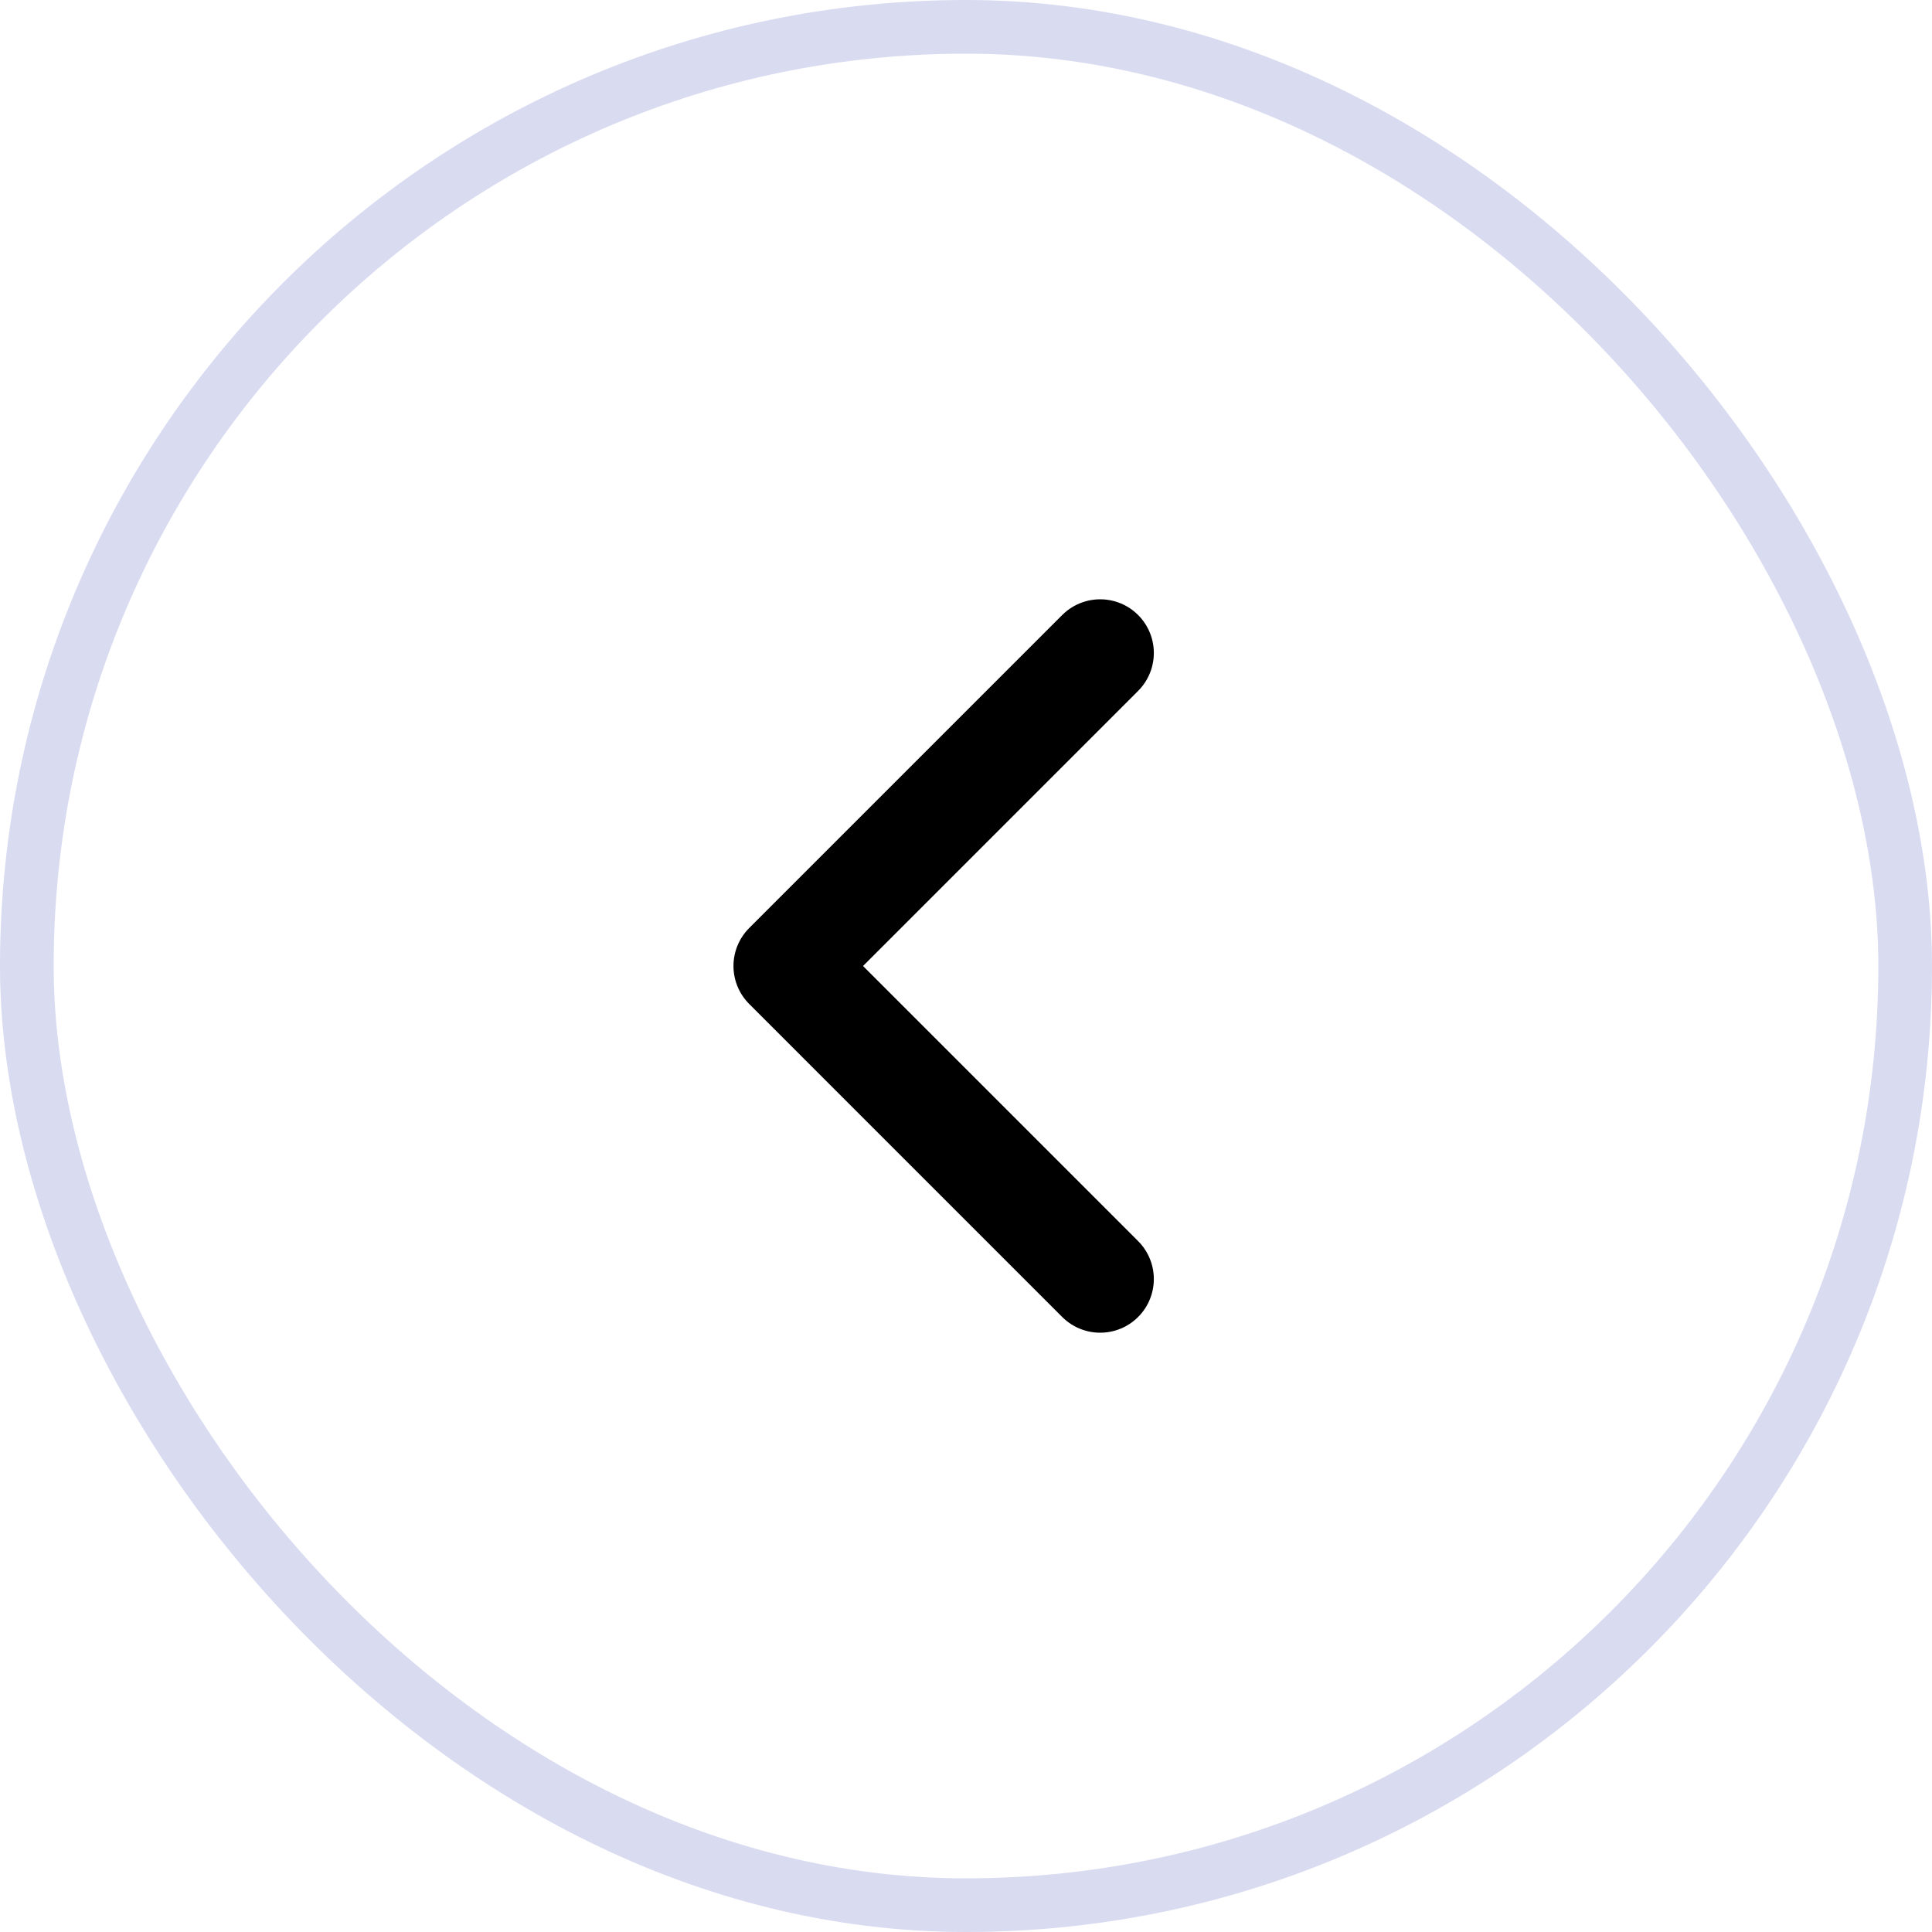 <svg width="36" height="36" viewBox="0 0 36 36" fill="none" xmlns="http://www.w3.org/2000/svg">
<g filter="url(#filter0_b_971_8936)">
<rect x="0.5" y="0.5" width="35" height="35" rx="17.5" stroke="#D9DBF1"/>
<path d="M20.5 23.833L14.667 18L20.5 12.167" stroke="black" stroke-width="2" stroke-linecap="round" stroke-linejoin="round"/>
</g>
<defs>
<filter id="filter0_b_971_8936" x="-4" y="-4" width="44" height="44" filterUnits="userSpaceOnUse" color-interpolation-filters="sRGB">
<feFlood flood-opacity="0" result="BackgroundImageFix"/>
<feGaussianBlur in="BackgroundImageFix" stdDeviation="2"/>
<feComposite in2="SourceAlpha" operator="in" result="effect1_backgroundBlur_971_8936"/>
<feBlend mode="normal" in="SourceGraphic" in2="effect1_backgroundBlur_971_8936" result="shape"/>
</filter>
</defs>
</svg>
